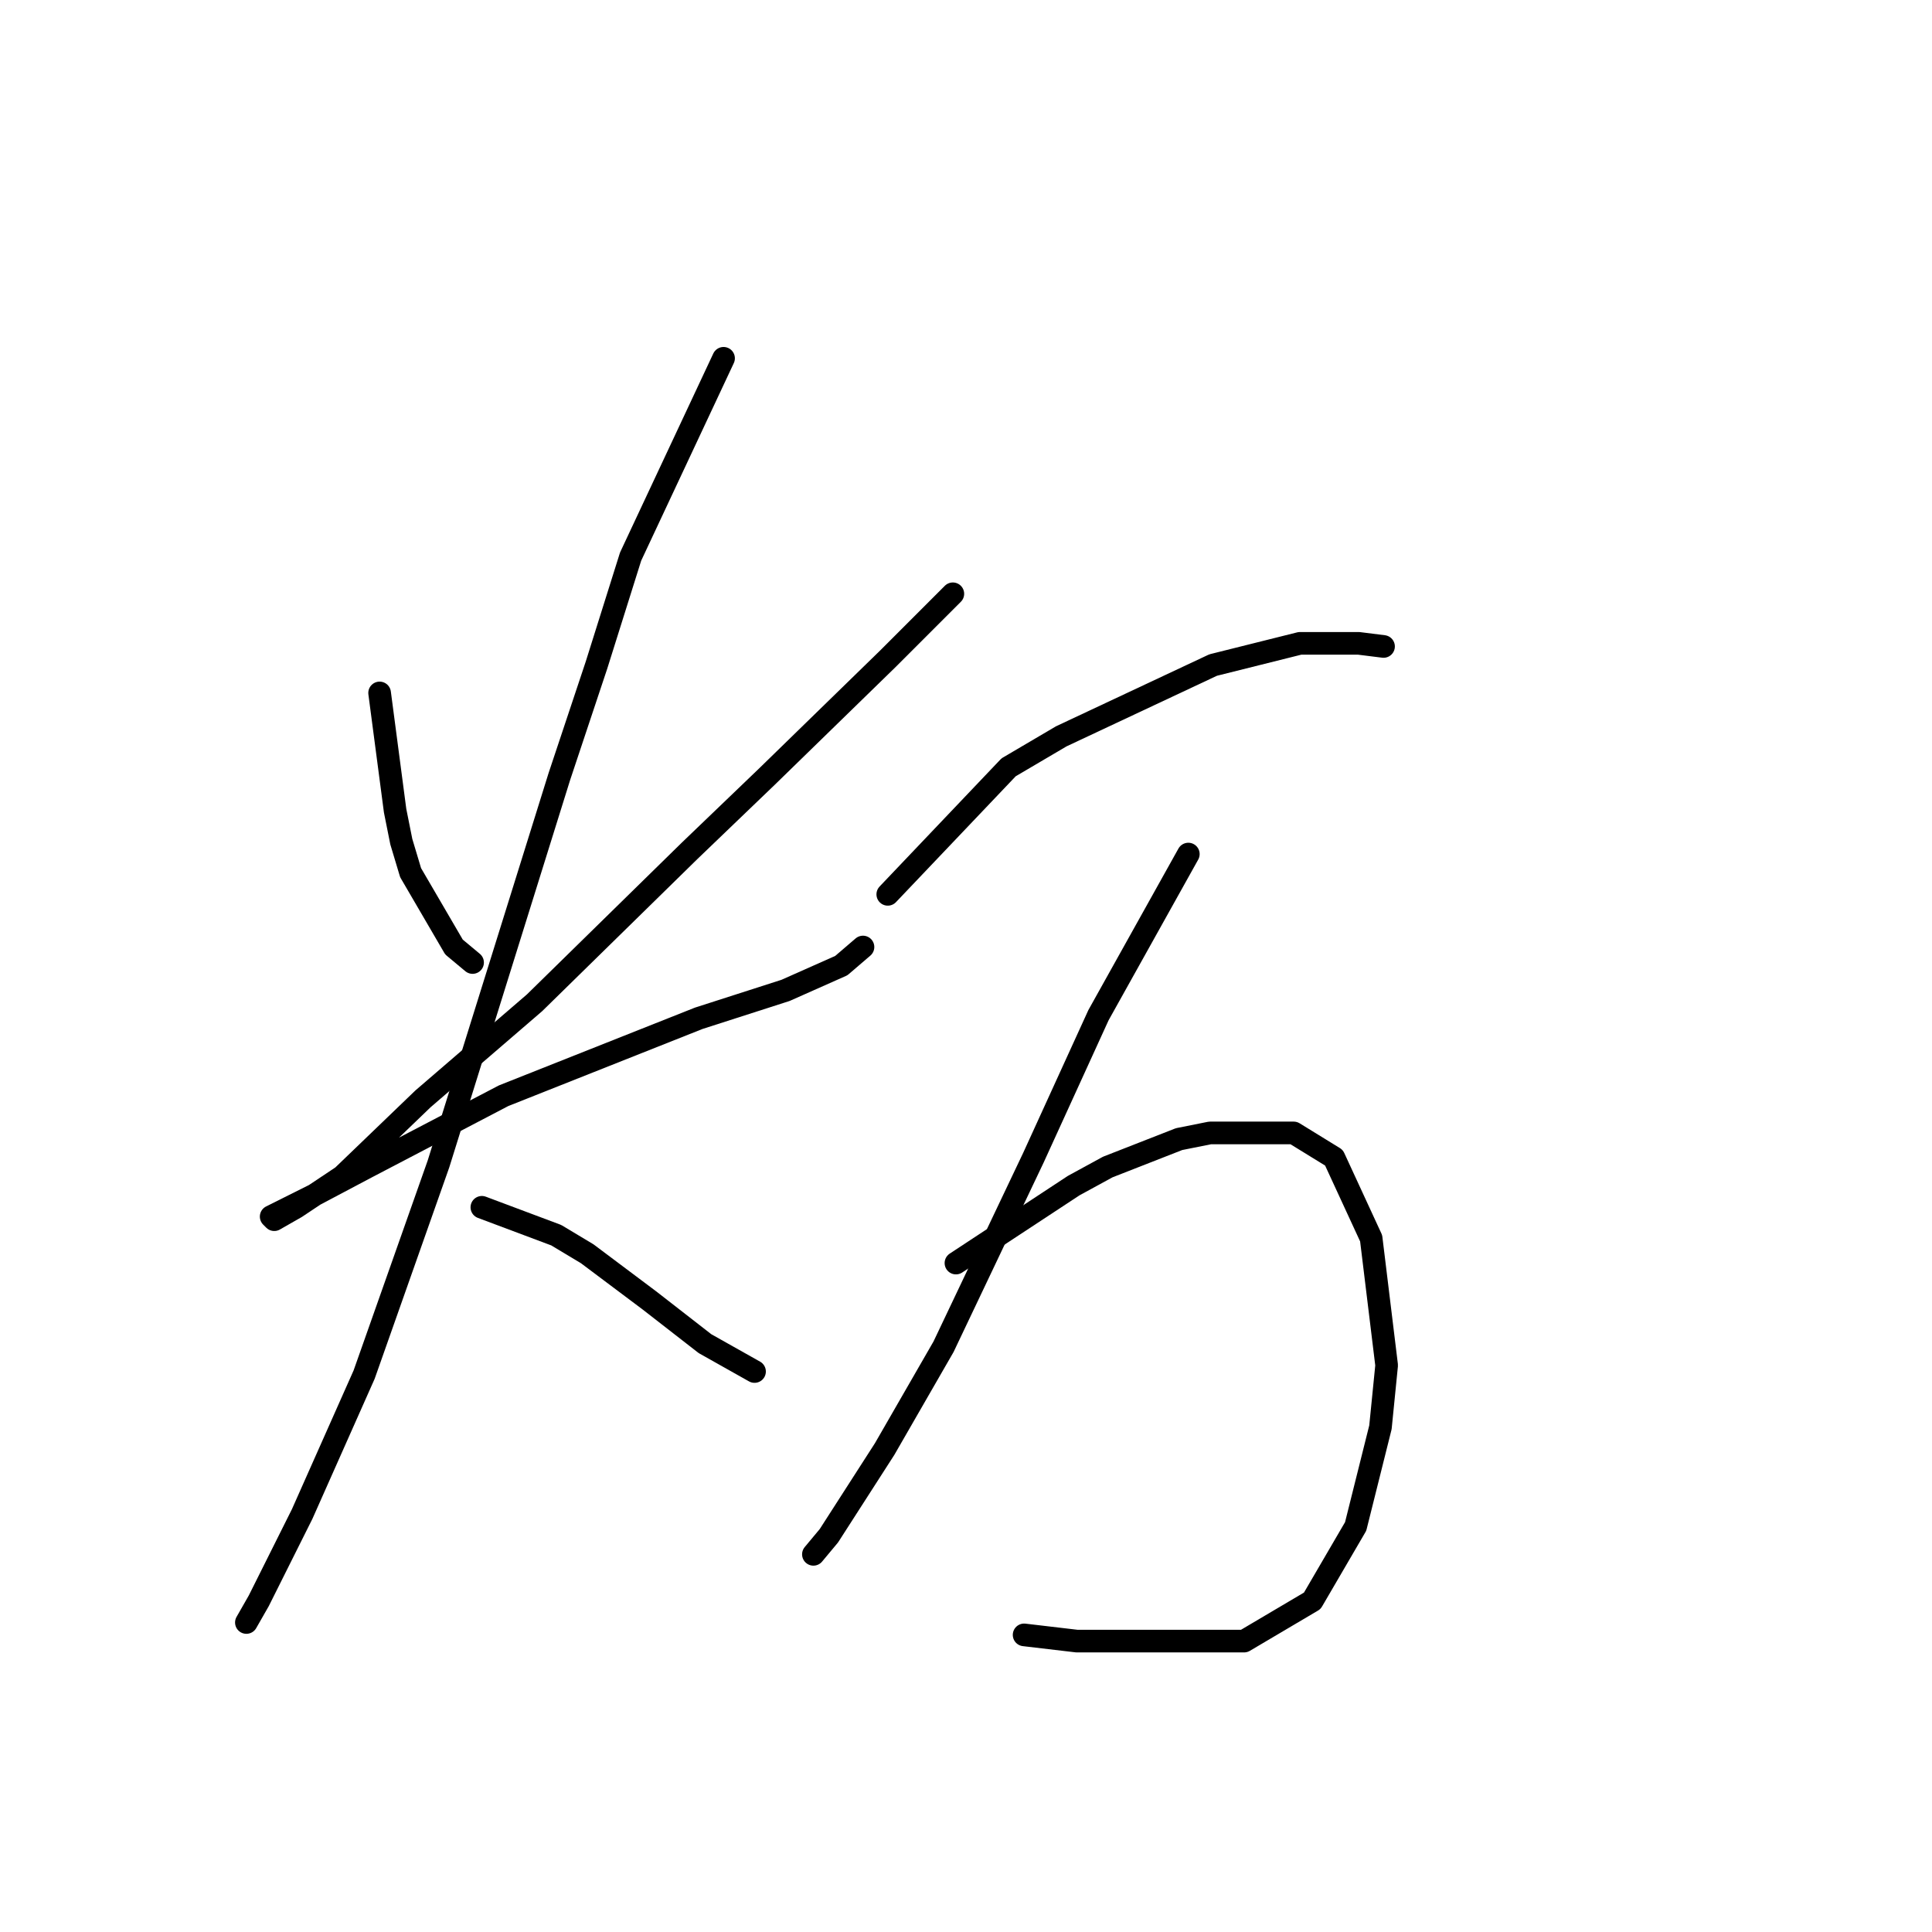 <?xml version="1.0" standalone="no"?>
    <svg width="256" height="256" xmlns="http://www.w3.org/2000/svg" version="1.1">
    <polyline stroke="black" stroke-width="3" stroke-linecap="round" fill="transparent" stroke-linejoin="round" points="50.301 91.818 52.354 107.42 53.175 111.525 54.407 115.631 60.155 125.485 62.619 127.538 62.619 127.538 " />
        <polyline stroke="black" stroke-width="3" stroke-linecap="round" fill="transparent" stroke-linejoin="round" points="126.257 78.68 117.635 87.302 101.623 102.903 91.358 112.757 70.83 132.875 56.049 145.603 45.375 155.867 39.216 159.973 36.342 161.615 35.931 161.204 41.679 158.33 48.659 154.635 66.724 145.192 92.59 134.928 104.086 131.233 111.477 127.948 114.35 125.485 114.35 125.485 " />
        <polyline stroke="black" stroke-width="3" stroke-linecap="round" fill="transparent" stroke-linejoin="round" points="95.875 47.476 83.558 73.753 79.041 88.123 74.115 102.903 58.102 154.225 48.249 182.143 40.037 200.619 34.289 212.115 32.647 214.989 32.647 214.989 " />
        <polyline stroke="black" stroke-width="3" stroke-linecap="round" fill="transparent" stroke-linejoin="round" points="63.85 159.973 73.704 163.668 77.81 166.131 86.021 172.29 93.411 178.038 99.98 181.733 99.98 181.733 " />
        <polyline stroke="black" stroke-width="3" stroke-linecap="round" fill="transparent" stroke-linejoin="round" points="117.635 118.505 133.647 101.672 140.627 97.566 160.745 88.123 172.241 85.249 180.042 85.249 183.326 85.659 183.326 85.659 " />
        <polyline stroke="black" stroke-width="3" stroke-linecap="round" fill="transparent" stroke-linejoin="round" points="157.46 113.168 145.554 134.517 136.932 153.403 125.025 178.448 117.224 191.997 109.834 203.493 107.781 205.957 107.781 205.957 " />
        <polyline stroke="black" stroke-width="3" stroke-linecap="round" fill="transparent" stroke-linejoin="round" points="126.668 167.363 142.269 157.099 146.786 154.635 156.229 150.94 160.334 150.119 171.42 150.119 176.757 153.403 181.684 164.078 183.737 180.912 182.916 189.123 179.631 202.261 173.883 212.115 164.851 217.453 142.68 217.453 135.7 216.631 135.7 216.631 " />
        </svg>